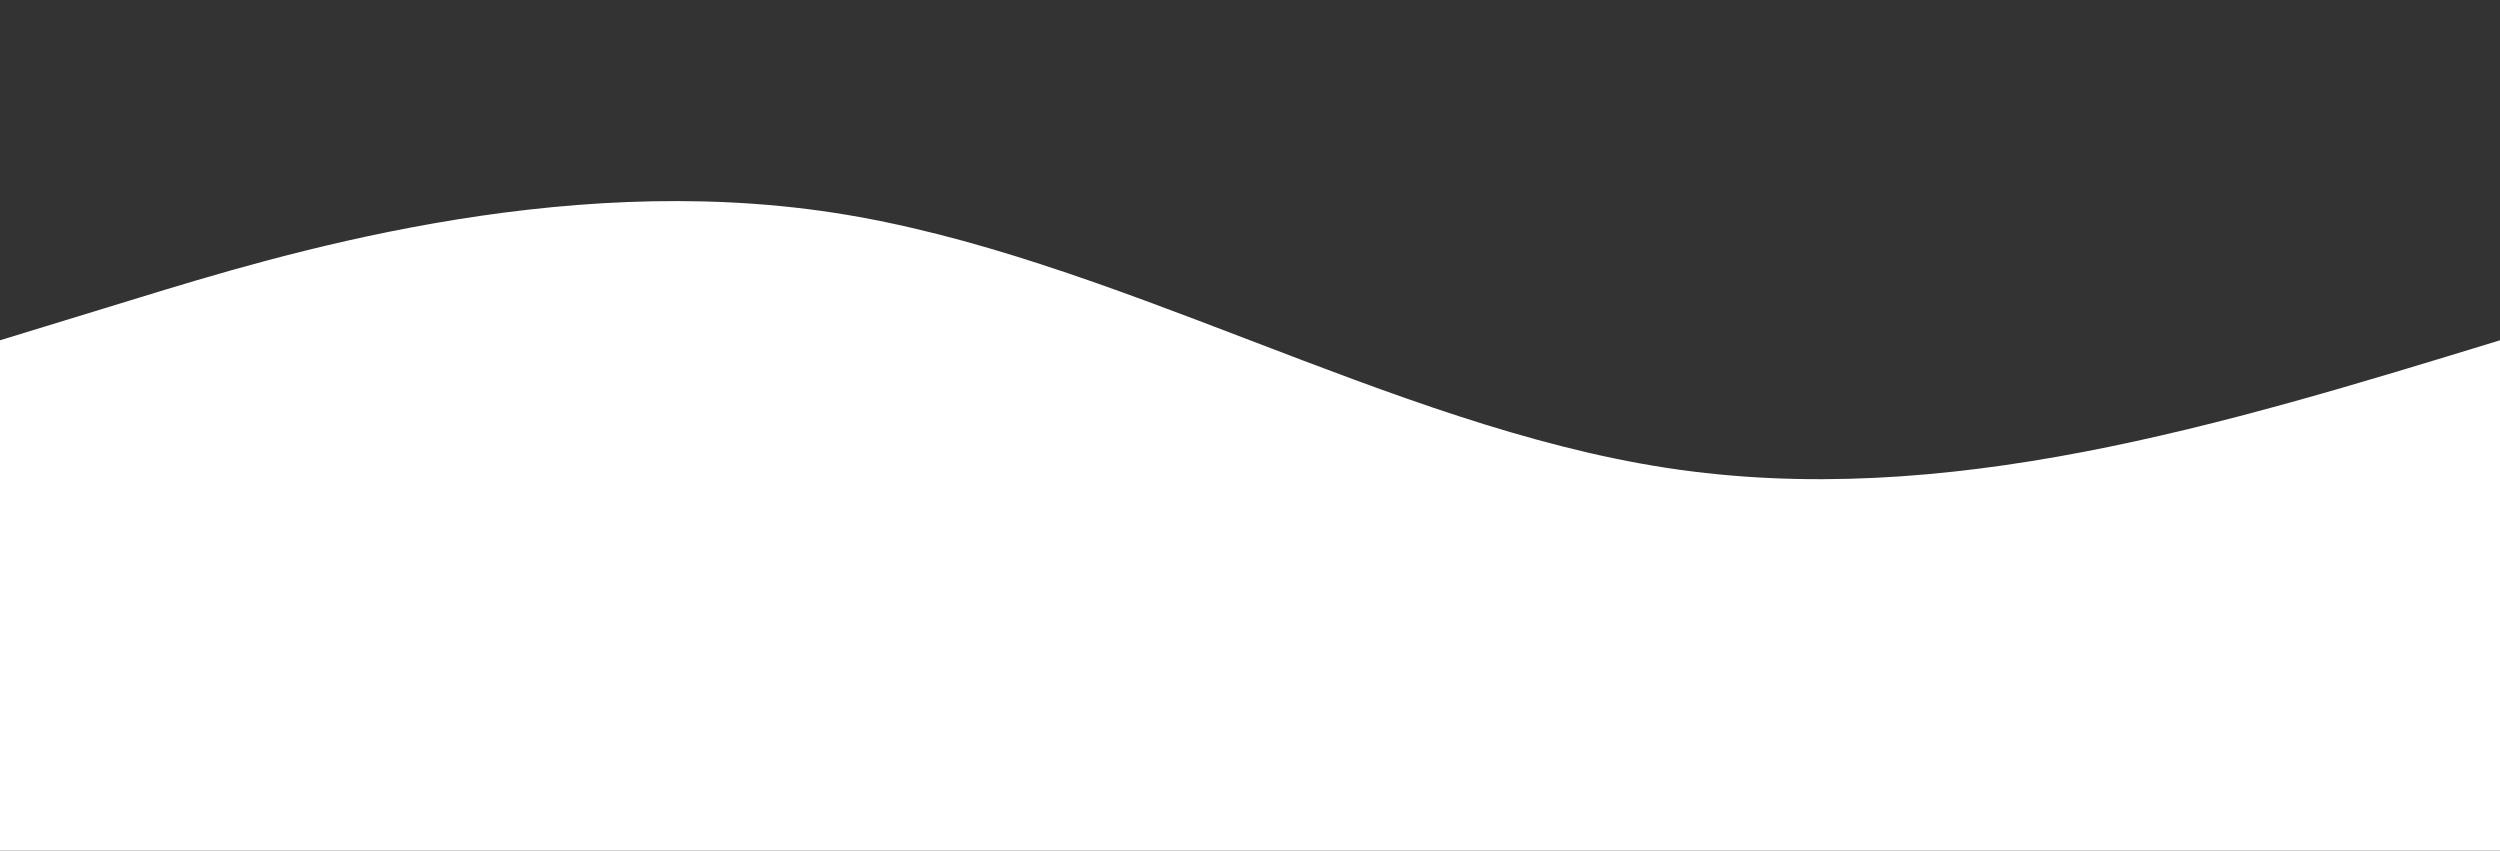 <svg id="wave" style="transform:rotate(0deg); transition: 0.3s" viewBox="0 0 1440 490" version="1.1" xmlns="http://www.w3.org/2000/svg">
  <rect x="0" y="0" width="1440" height="490" fill="#333333" stroke="none"/>
  <defs>
    <linearGradient id="sw-gradient-0" x1="0" x2="0" y1="1" y2="0">
      <stop stop-color="rgba(255, 255, 255, 1)" offset="0%"></stop>
      <stop stop-color="rgba(255, 255, 255, 1)" offset="100%"></stop>
    </linearGradient>
  </defs>
  <path style="transform:translate(0, 0px); opacity:1" fill="url(#sw-gradient-0)" d="M0,196L80,171.5C160,147,320,98,480,122.5C640,147,800,245,960,269.5C1120,294,1280,245,1440,196C1600,147,1760,98,1920,73.5C2080,49,2240,49,2400,81.7C2560,114,2720,180,2880,187.8C3040,196,3200,147,3360,163.3C3520,180,3680,261,3840,294C4000,327,4160,310,4320,294C4480,278,4640,261,4800,245C4960,229,5120,212,5280,212.3C5440,212,5600,229,5760,236.8C5920,245,6080,245,6240,212.3C6400,180,6560,114,6720,122.5C6880,131,7040,212,7200,212.3C7360,212,7520,131,7680,106.2C7840,82,8000,114,8160,171.5C8320,229,8480,310,8640,343C8800,376,8960,359,9120,343C9280,327,9440,310,9600,302.2C9760,294,9920,294,10080,294C10240,294,10400,294,10560,261.3C10720,229,10880,163,11040,155.2C11200,147,11360,196,11440,220.5L11520,245L11520,490L11440,490C11360,490,11200,490,11040,490C10880,490,10720,490,10560,490C10400,490,10240,490,10080,490C9920,490,9760,490,9600,490C9440,490,9280,490,9120,490C8960,490,8800,490,8640,490C8480,490,8320,490,8160,490C8000,490,7840,490,7680,490C7520,490,7360,490,7200,490C7040,490,6880,490,6720,490C6560,490,6400,490,6240,490C6080,490,5920,490,5760,490C5600,490,5440,490,5280,490C5120,490,4960,490,4800,490C4640,490,4480,490,4320,490C4160,490,4000,490,3840,490C3680,490,3520,490,3360,490C3200,490,3040,490,2880,490C2720,490,2560,490,2400,490C2240,490,2080,490,1920,490C1760,490,1600,490,1440,490C1280,490,1120,490,960,490C800,490,640,490,480,490C320,490,160,490,80,490L0,490Z">
  </path>
</svg>